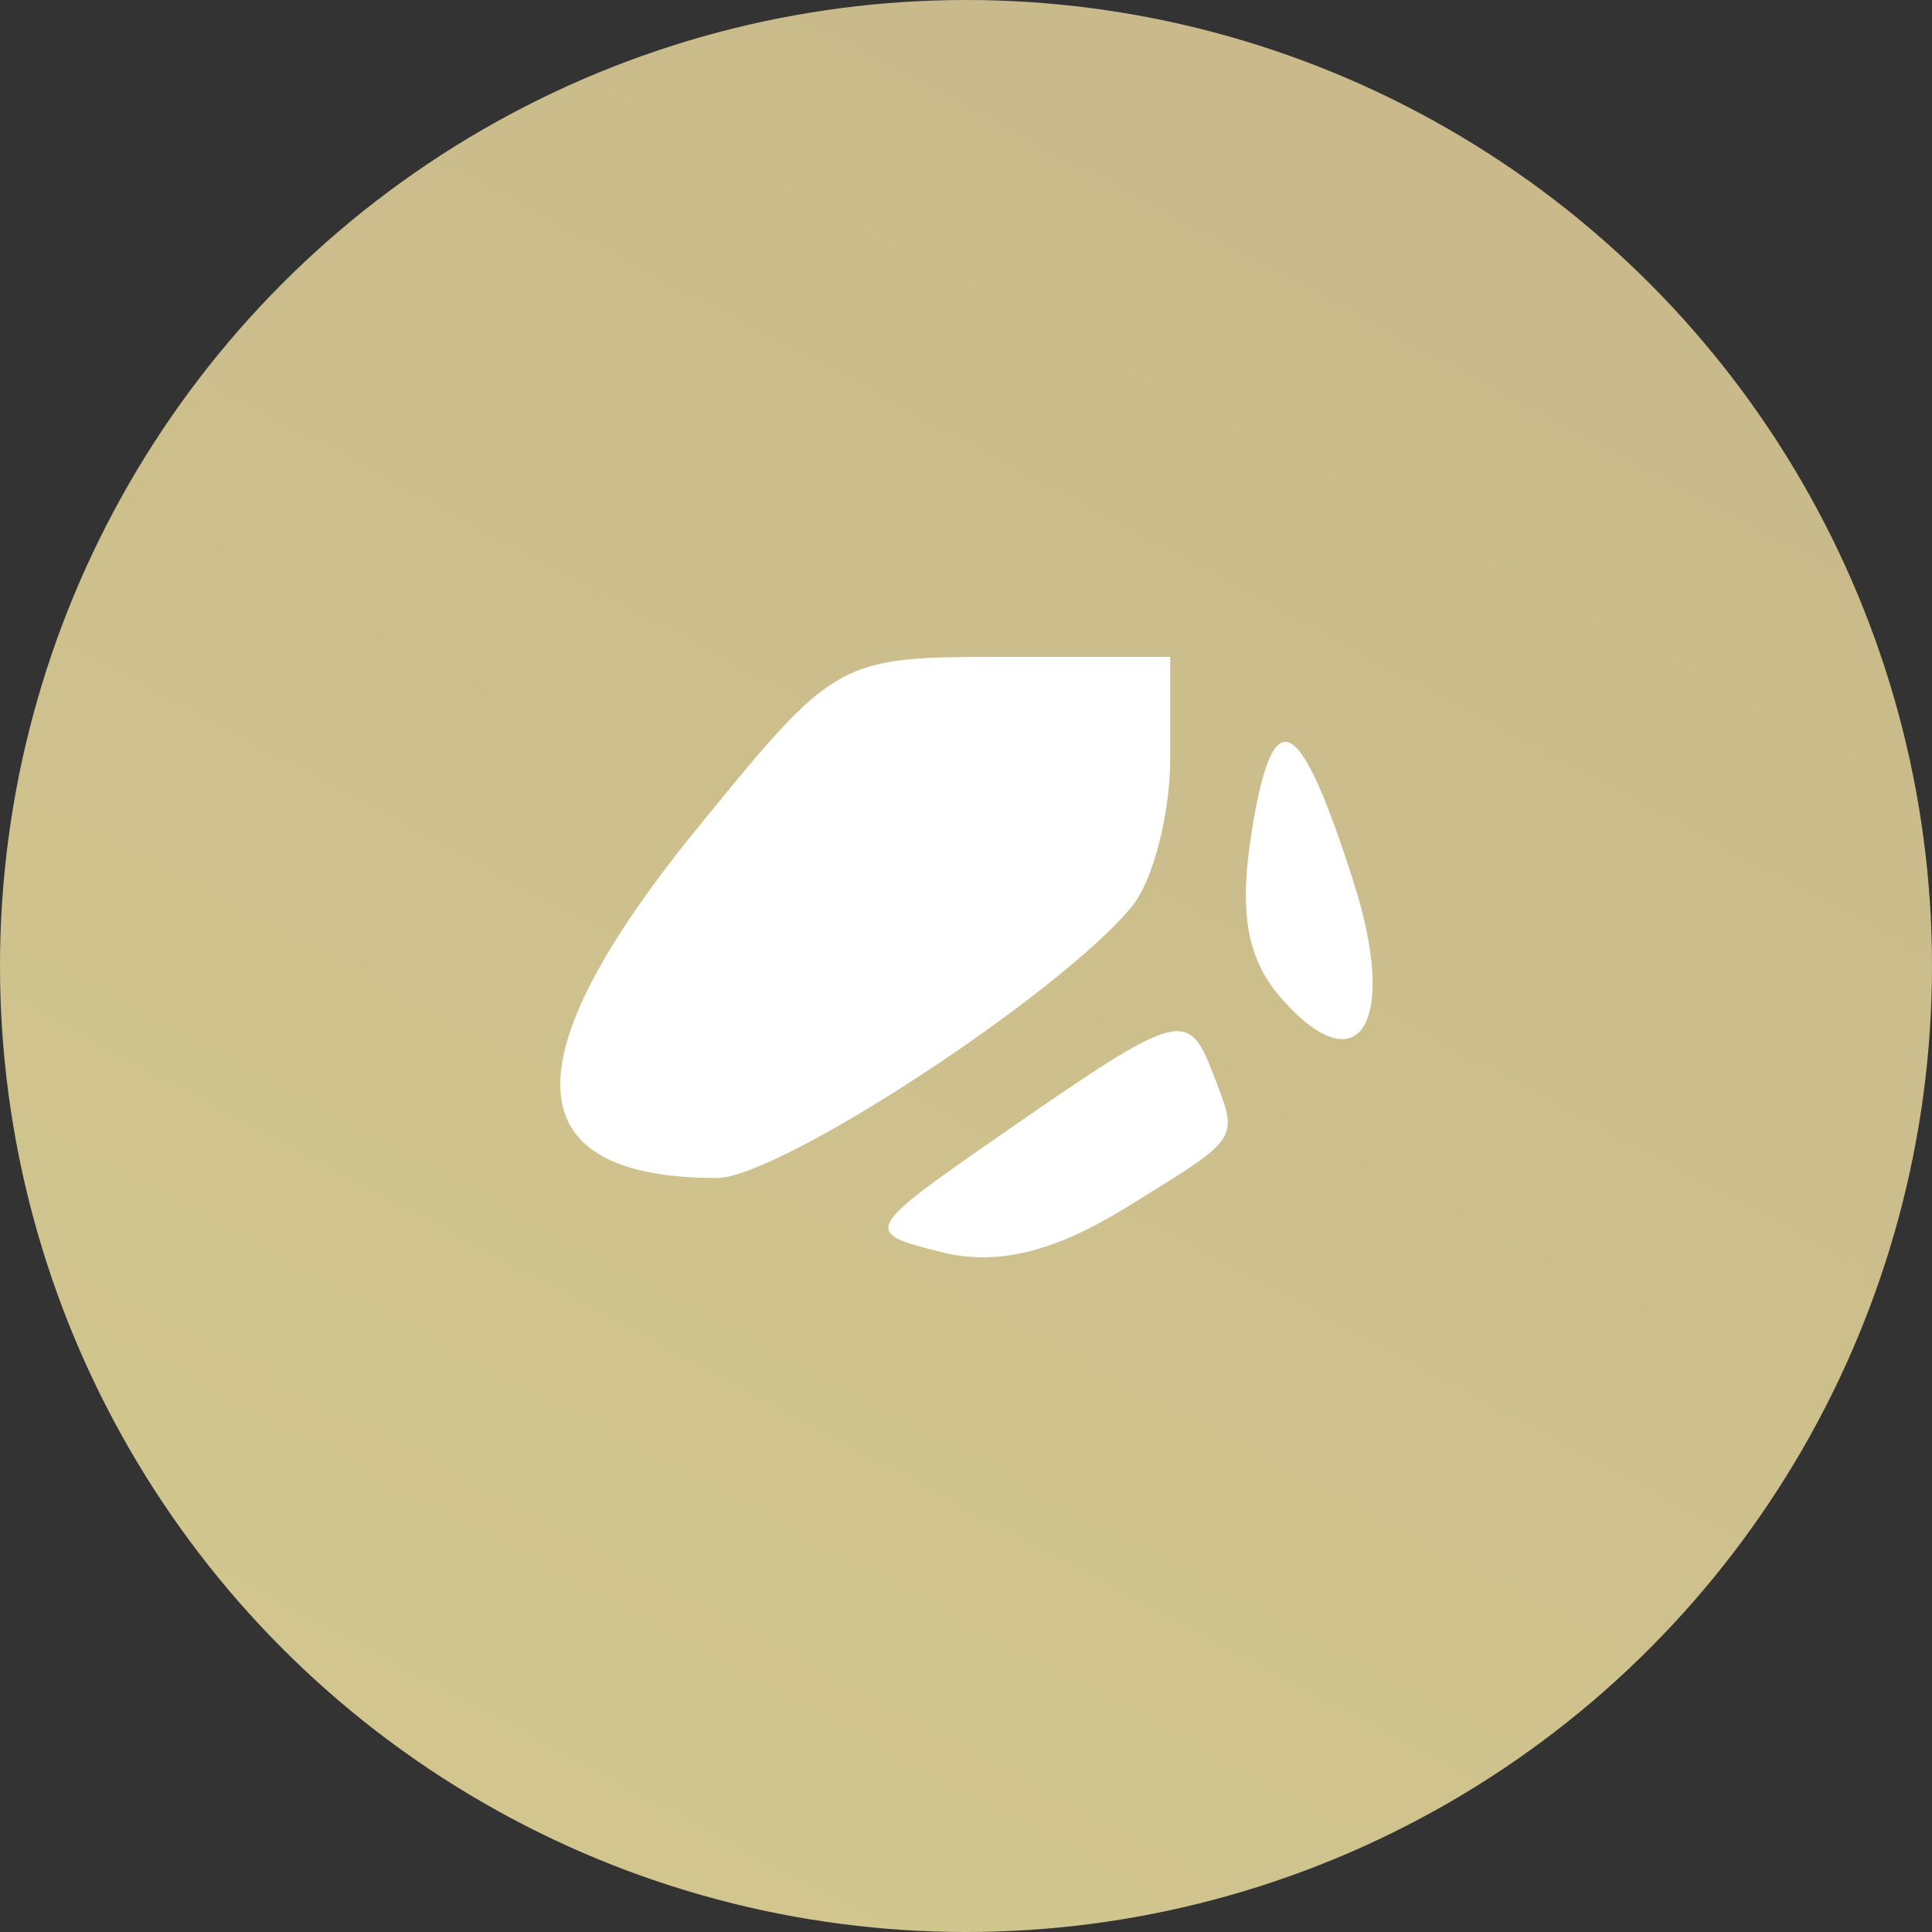 <svg width="100" height="100" viewBox="0 0 100 100" fill="none" xmlns="http://www.w3.org/2000/svg">
<rect x="0" y="0" width="100" height="100" fill="#333333" stroke="none"/>
<circle cx="50" cy="50" r="50" fill="url(#paint0_linear)"/>
<path d="M58.589 46.916C59.679 45.587 60.57 42.138 60.57 39.25V34H51.94C43.379 34 43.251 34.071 36.09 42.873C26.307 54.893 26.649 60.973 37.109 60.973C40.333 60.973 54.853 51.471 58.589 46.916Z" fill="white"/>
<path d="M66.444 51.815C70.41 56.202 72.366 52.867 70.059 45.649C67.254 36.869 65.902 36.175 64.802 42.957C64.097 47.312 64.541 49.708 66.444 51.815Z" fill="white"/>
<path d="M58.307 62.49C64.308 58.777 64.124 59.061 62.778 55.55C61.502 52.22 61.023 52.351 52.166 58.489C44.65 63.696 44.608 63.774 48.714 64.807C51.594 65.53 54.544 64.818 58.307 62.49Z" fill="white"/>
<defs>
<linearGradient id="paint0_linear" x1="80" y1="-9" x2="14.5" y2="113.5" gradientUnits="userSpaceOnUse">
<stop stop-color="#C7B78A"/>
<stop offset="1" stop-color="#D4C98F"/>
</linearGradient>
</defs>
</svg>
